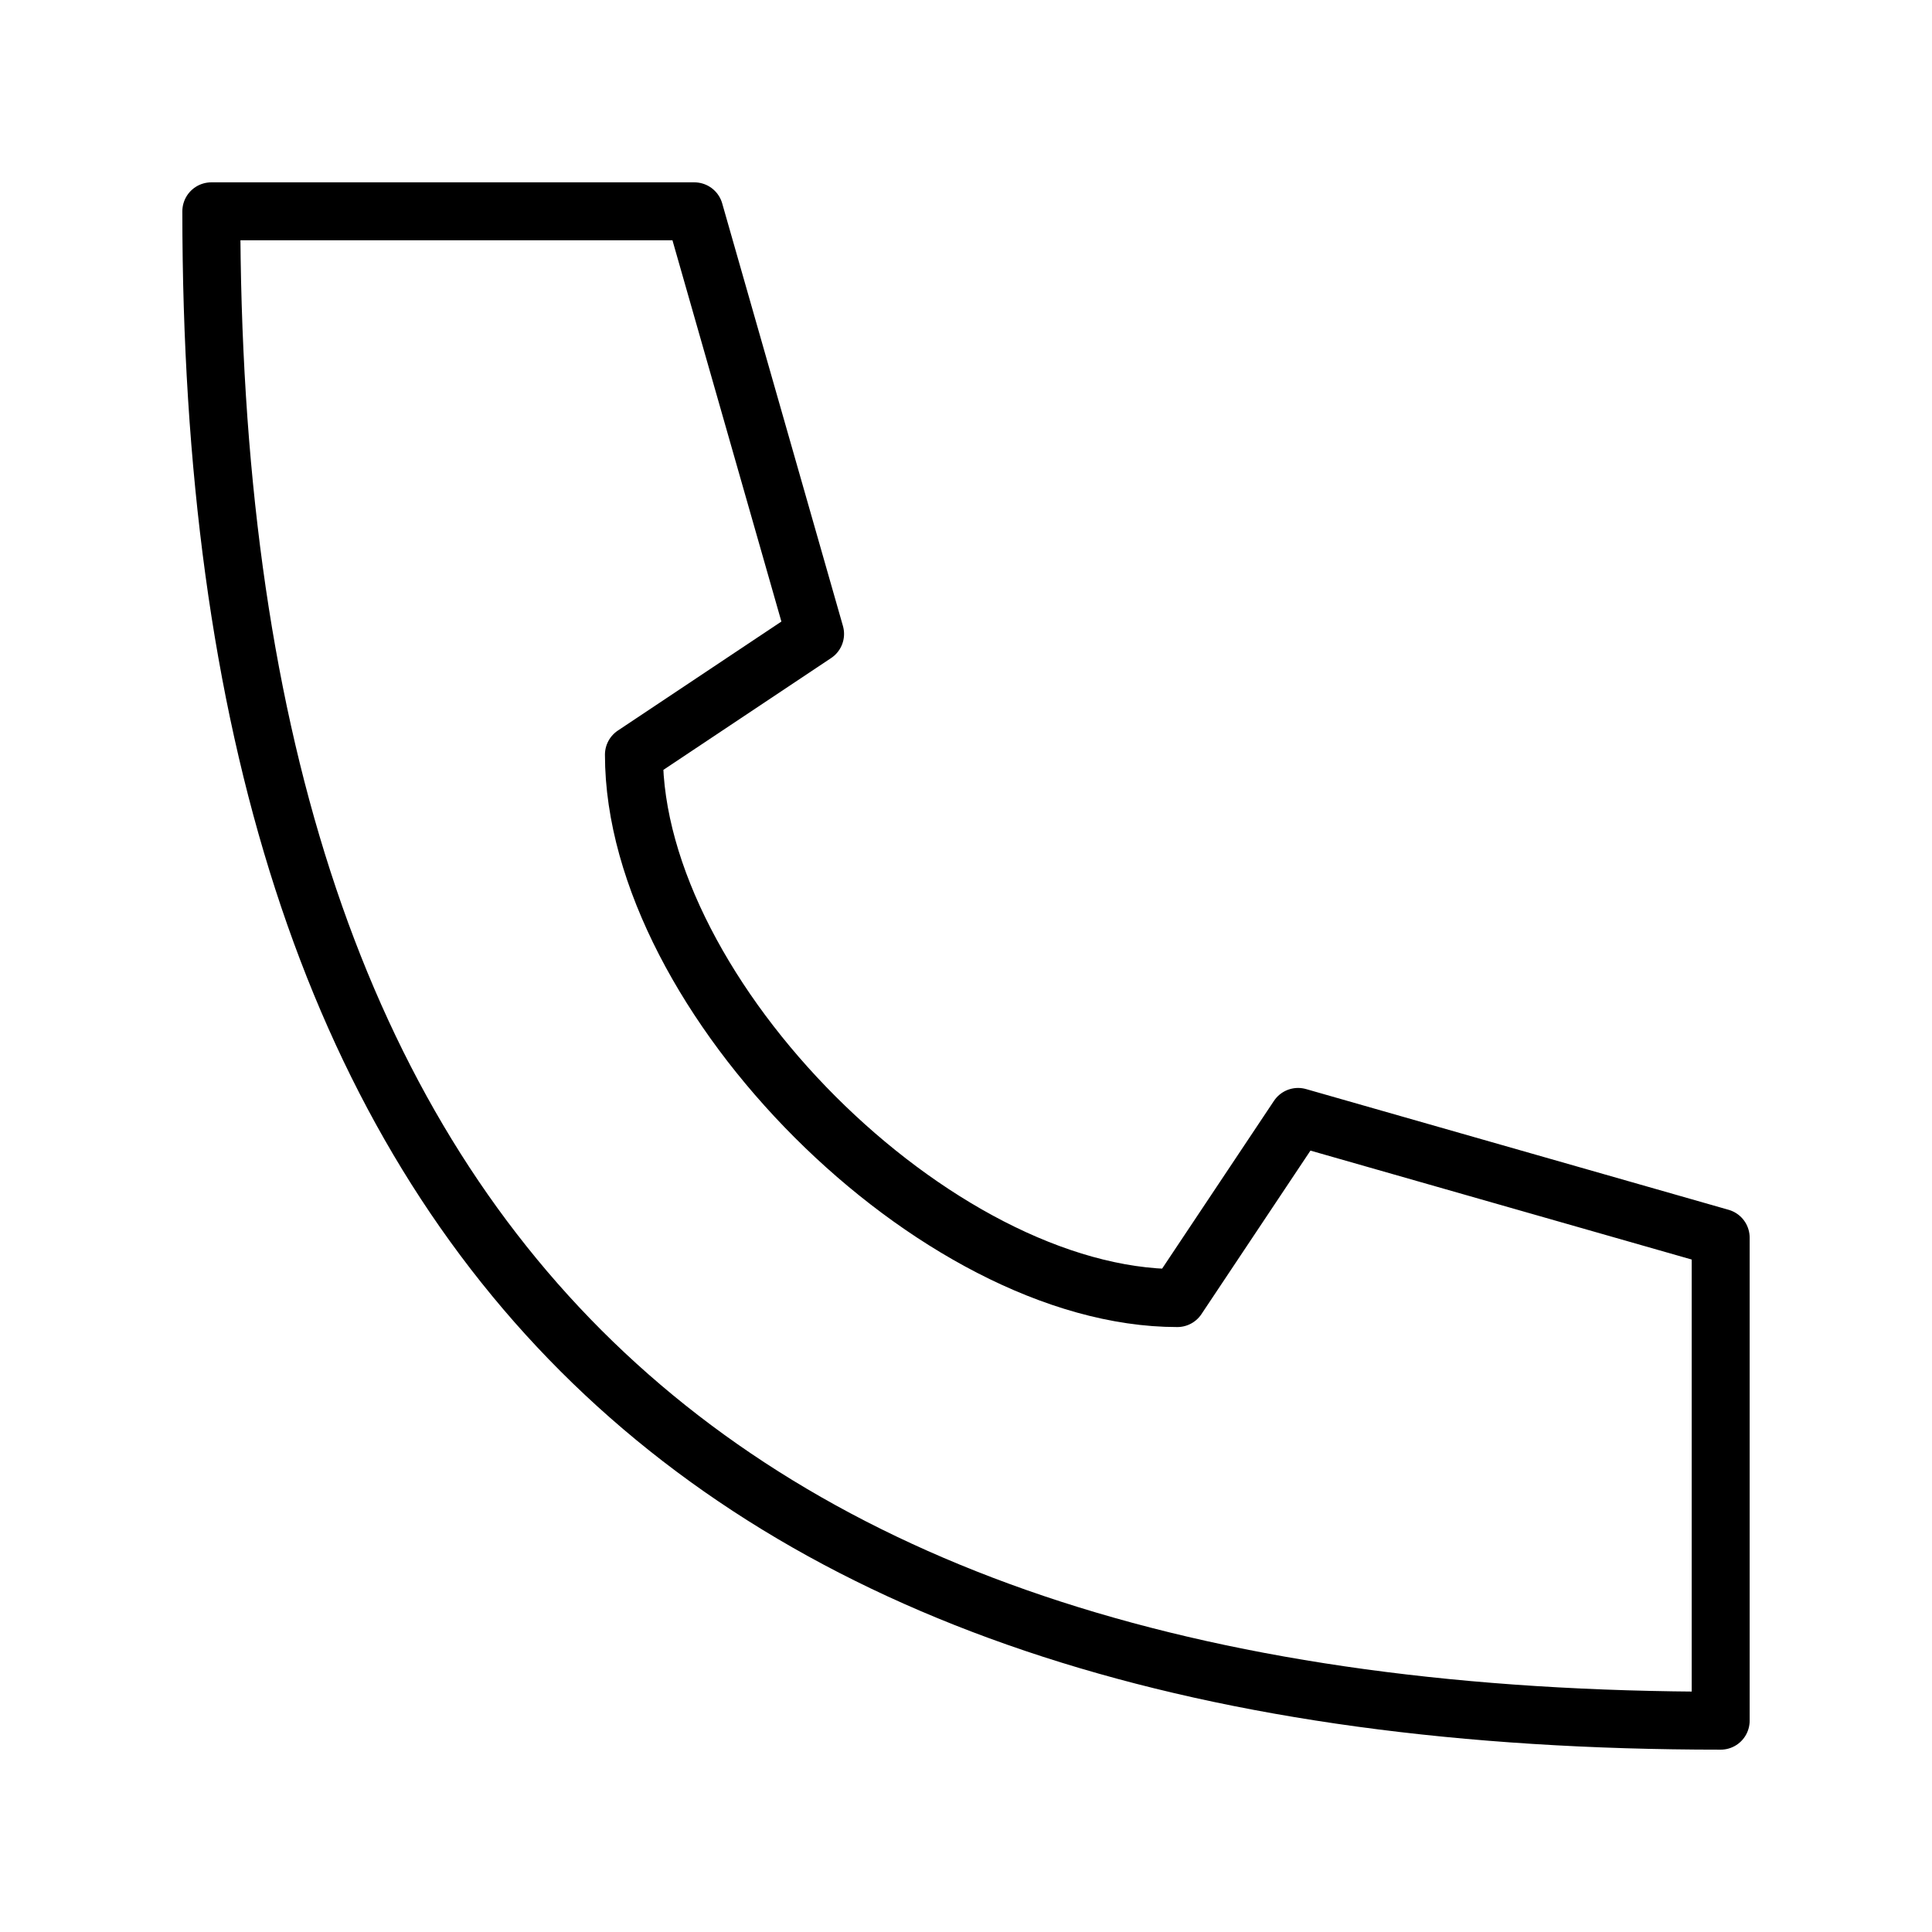 <svg width="50" height="50" viewBox="0 0 50 50" fill="none" xmlns="http://www.w3.org/2000/svg">
<path d="M5.469 5.469C5.469 32.031 17.969 44.531 44.531 44.531V32.031L33.594 28.906L30.469 33.594C24.219 33.594 16.406 25.781 16.406 19.531L21.094 16.406L17.969 5.469H5.469Z" stroke="black" stroke-width="1.5" stroke-linecap="round" stroke-linejoin="round"/>
</svg>
